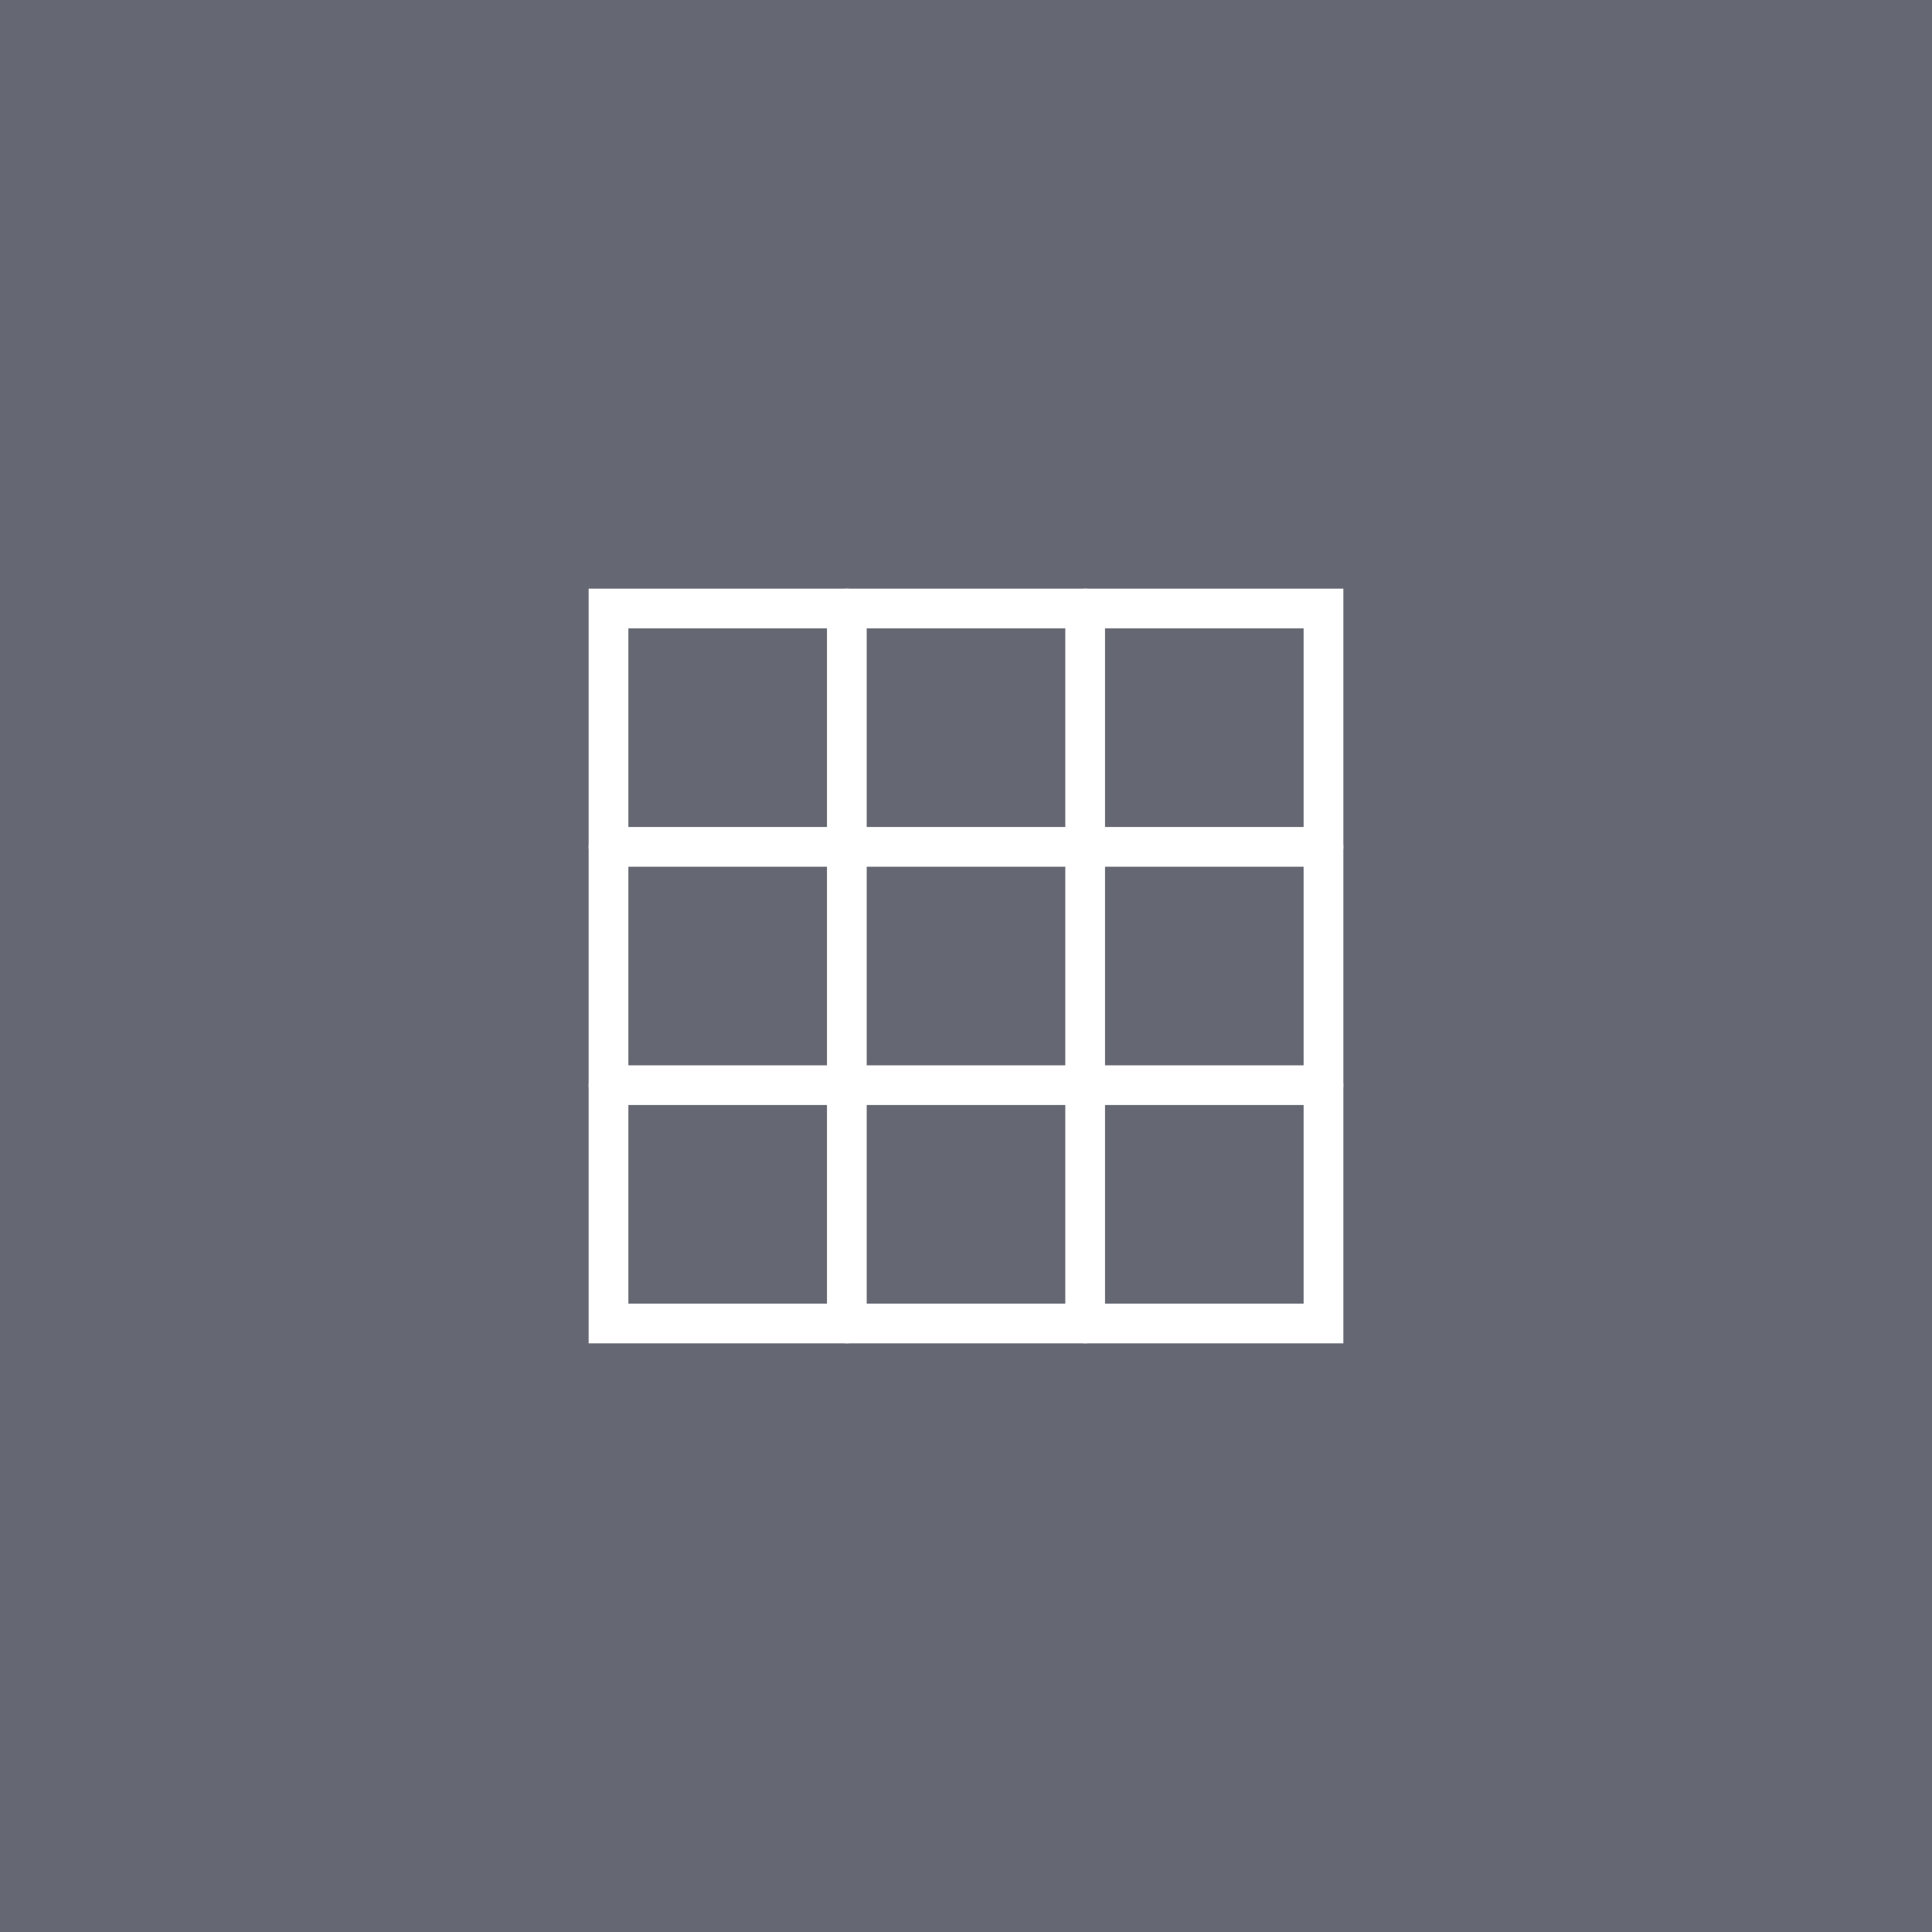 <?xml version="1.0" encoding="utf-8"?>
<!-- Generator: Adobe Illustrator 17.1.0, SVG Export Plug-In . SVG Version: 6.00 Build 0)  -->
<!DOCTYPE svg PUBLIC "-//W3C//DTD SVG 1.1//EN" "http://www.w3.org/Graphics/SVG/1.1/DTD/svg11.dtd">
<svg version="1.1" id="grid" xmlns="http://www.w3.org/2000/svg" xmlns:xlink="http://www.w3.org/1999/xlink" x="0px" y="0px"
	 viewBox="0 0 1024 1024" enable-background="new 0 0 1024 1024" xml:space="preserve">
<g id="grid-grid">
	<rect fill="#656872" width="1024" height="1024"/>
	<g id="grid-grid_1_">
		<g>
			<path fill="#FFFFFF" d="M712,712H312V312h400V712L712,712z M333.053,690.947h357.894V333.053H333.053V690.947
				L333.053,690.947z"/>
		</g>
		<g>
			<path fill="#FFFFFF" d="M448.842,712c-5.813,0-10.526-4.708-10.526-10.526V322.526c0-5.818,4.713-10.526,10.526-10.526
				s10.527,4.708,10.527,10.526v378.947C459.369,707.292,454.655,712,448.842,712L448.842,712z"/>
		</g>
		<g>
			<path fill="#FFFFFF" d="M701.474,459.368H322.526c-5.812,0-10.526-4.707-10.526-10.525
				c0-5.819,4.713-10.527,10.526-10.527h378.948c5.813,0,10.526,4.708,10.526,10.527
				C712,454.661,707.287,459.368,701.474,459.368L701.474,459.368z"/>
		</g>
		<g>
			<path fill="#FFFFFF" d="M701.474,585.685H322.526c-5.812,0-10.526-4.708-10.526-10.527
				c0-5.818,4.713-10.525,10.526-10.525h378.948c5.813,0,10.526,4.707,10.526,10.525
				C712,580.977,707.287,585.685,701.474,585.685L701.474,585.685z"/>
		</g>
		<g>
			<path fill="#FFFFFF" d="M575.158,712c-5.814,0-10.527-4.708-10.527-10.526V322.526
				c0-5.818,4.713-10.526,10.527-10.526c5.812,0,10.526,4.708,10.526,10.526v378.947
				C585.685,707.292,580.971,712,575.158,712L575.158,712z"/>
		</g>
	</g>
</g>
</svg>

